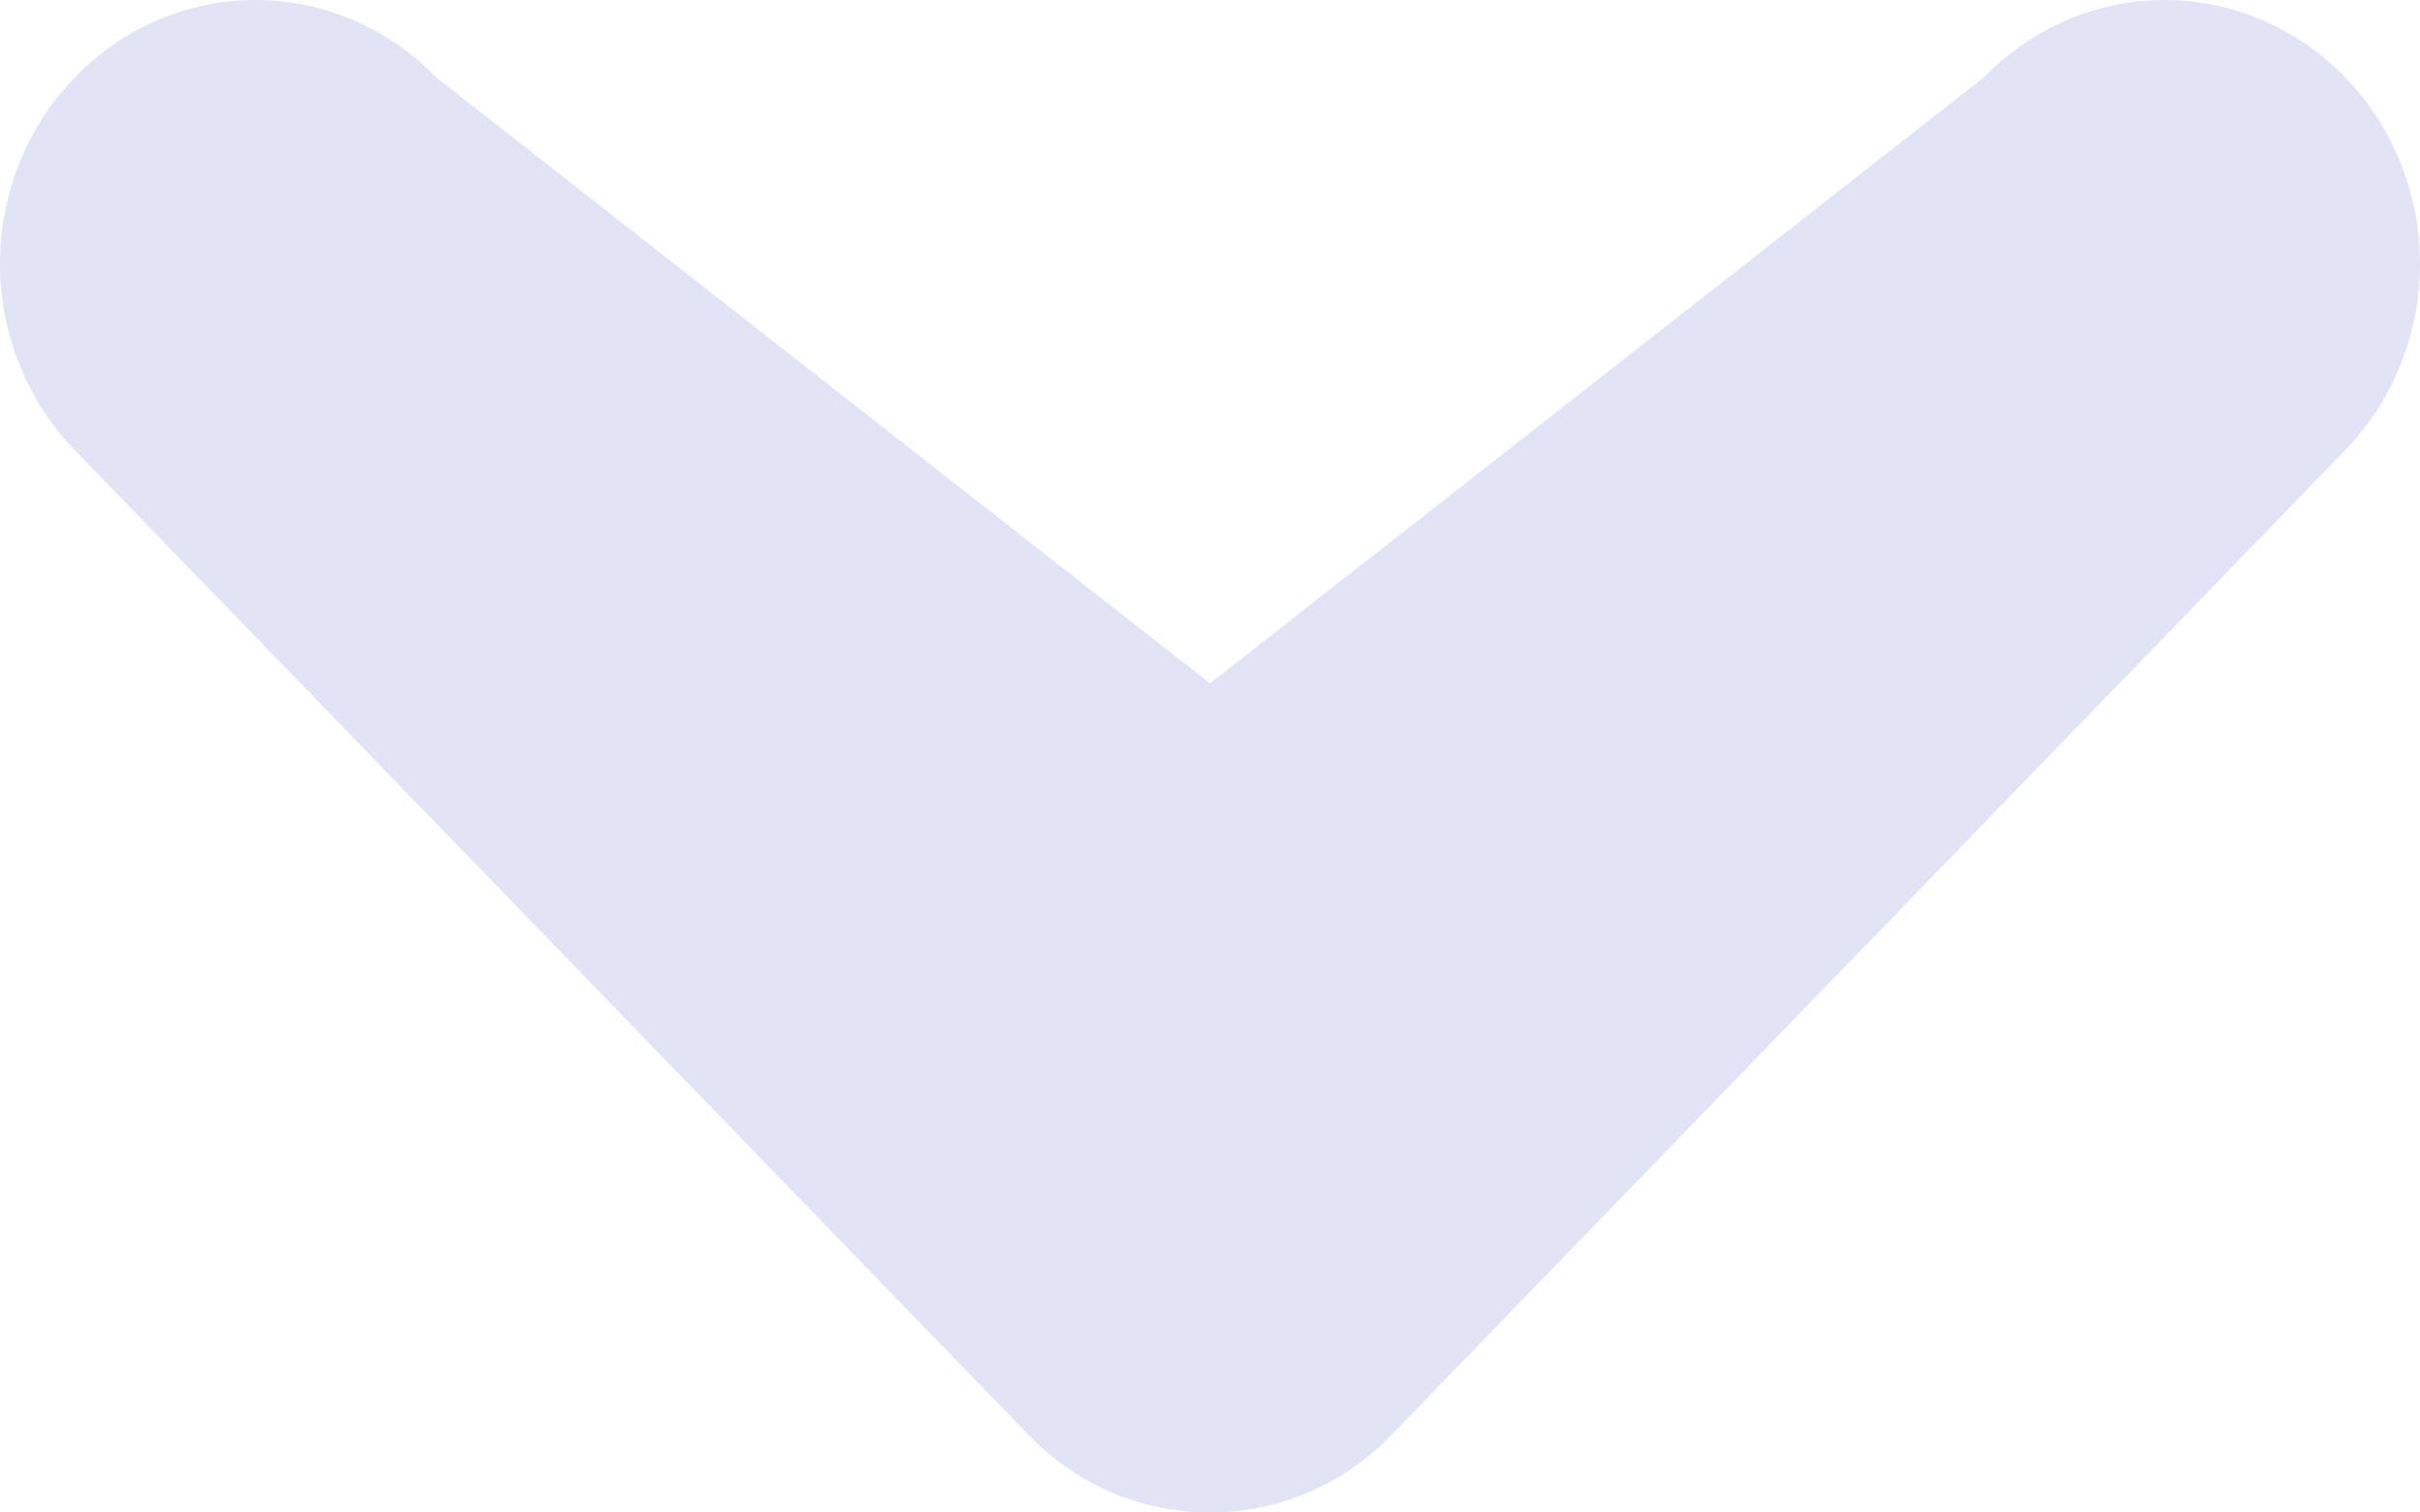<svg width="16" height="10" viewBox="0 0 16 10" fill="none" xmlns="http://www.w3.org/2000/svg">
<path d="M8.003 10C8.225 10 8.445 9.955 8.65 9.867C8.855 9.78 9.041 9.651 9.198 9.489L15.505 2.977C15.822 2.65 16 2.206 16 1.744C16 1.281 15.822 0.838 15.505 0.511C15.188 0.184 14.759 0 14.311 0C13.863 0 13.434 0.184 13.117 0.511L8 4.518L2.883 0.511C2.567 0.184 2.137 0 1.689 0C1.241 0 0.811 0.184 0.495 0.511C0.178 0.838 3.46837e-08 1.281 0 1.744C-3.46836e-08 2.206 0.178 2.65 0.495 2.977L6.802 9.489C6.959 9.652 7.147 9.781 7.353 9.869C7.559 9.956 7.78 10.001 8.003 10Z" fill="#E0E4F5"/>
</svg>
